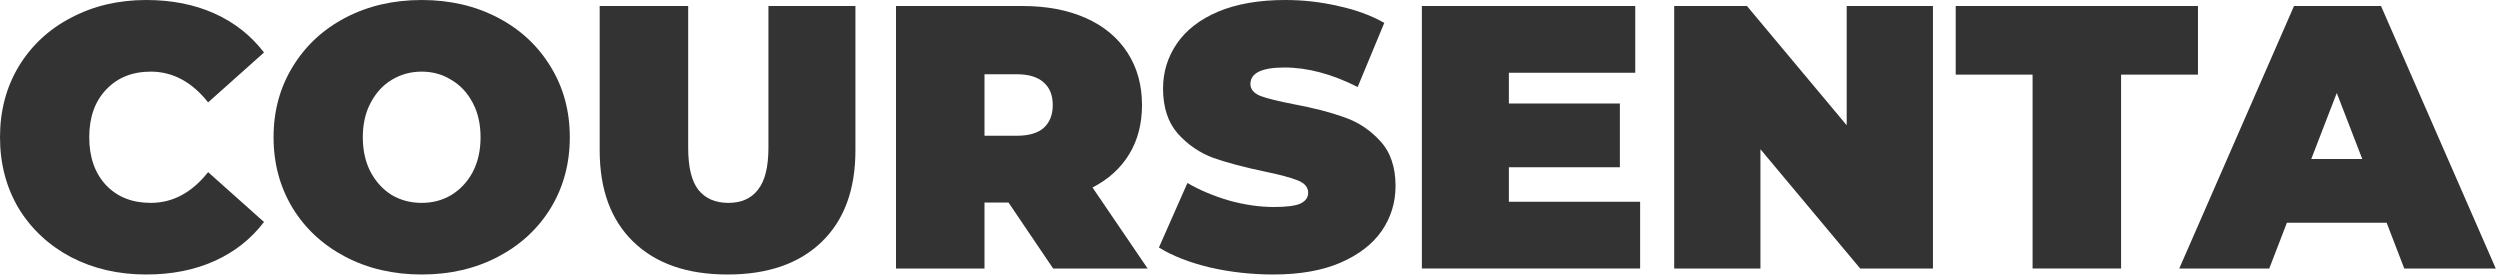<svg width="180" height="20" viewBox="0 0 180 20" fill="none" xmlns="http://www.w3.org/2000/svg">
<path d="M10.53 19.764C8.532 19.764 6.732 19.35 5.13 18.522C3.528 17.676 2.268 16.506 1.35 15.012C0.45 13.5 0 11.79 0 9.882C0 7.974 0.45 6.273 1.35 4.779C2.268 3.267 3.528 2.097 5.13 1.269C6.732 0.423 8.532 0 10.53 0C12.366 0 14.004 0.324 15.444 0.972C16.884 1.62 18.072 2.556 19.008 3.78L14.985 7.371C13.815 5.895 12.438 5.157 10.854 5.157C9.522 5.157 8.451 5.589 7.641 6.453C6.831 7.299 6.426 8.442 6.426 9.882C6.426 11.322 6.831 12.474 7.641 13.338C8.451 14.184 9.522 14.607 10.854 14.607C12.438 14.607 13.815 13.869 14.985 12.393L19.008 15.984C18.072 17.208 16.884 18.144 15.444 18.792C14.004 19.44 12.366 19.764 10.53 19.764Z" fill="black" fill-opacity="0.8"/>
<path d="M30.361 19.764C28.327 19.764 26.5 19.341 24.88 18.495C23.26 17.649 21.991 16.479 21.073 14.985C20.155 13.473 19.696 11.772 19.696 9.882C19.696 7.992 20.155 6.3 21.073 4.806C21.991 3.294 23.26 2.115 24.88 1.269C26.5 0.423 28.327 0 30.361 0C32.395 0 34.222 0.423 35.842 1.269C37.462 2.115 38.731 3.294 39.649 4.806C40.567 6.3 41.026 7.992 41.026 9.882C41.026 11.772 40.567 13.473 39.649 14.985C38.731 16.479 37.462 17.649 35.842 18.495C34.222 19.341 32.395 19.764 30.361 19.764ZM30.361 14.607C31.153 14.607 31.864 14.418 32.494 14.04C33.142 13.644 33.655 13.095 34.033 12.393C34.411 11.673 34.6 10.836 34.6 9.882C34.6 8.928 34.411 8.1 34.033 7.398C33.655 6.678 33.142 6.129 32.494 5.751C31.864 5.355 31.153 5.157 30.361 5.157C29.569 5.157 28.849 5.355 28.201 5.751C27.571 6.129 27.067 6.678 26.689 7.398C26.311 8.1 26.122 8.928 26.122 9.882C26.122 10.836 26.311 11.673 26.689 12.393C27.067 13.095 27.571 13.644 28.201 14.04C28.849 14.418 29.569 14.607 30.361 14.607Z" fill="black" fill-opacity="0.8"/>
<path d="M52.384 19.764C49.486 19.764 47.227 18.981 45.607 17.415C43.987 15.849 43.177 13.653 43.177 10.827V0.432H49.549V10.638C49.549 12.024 49.792 13.032 50.278 13.662C50.782 14.292 51.502 14.607 52.438 14.607C53.374 14.607 54.085 14.292 54.571 13.662C55.075 13.032 55.327 12.024 55.327 10.638V0.432H61.591V10.827C61.591 13.653 60.781 15.849 59.161 17.415C57.541 18.981 55.282 19.764 52.384 19.764Z" fill="black" fill-opacity="0.8"/>
<path d="M72.612 14.58H70.884V19.332H64.512V0.432H73.611C75.357 0.432 76.878 0.72 78.174 1.296C79.47 1.872 80.469 2.7 81.171 3.78C81.873 4.86 82.224 6.12 82.224 7.56C82.224 8.91 81.918 10.089 81.306 11.097C80.694 12.105 79.812 12.906 78.66 13.5L82.629 19.332H75.825L72.612 14.58ZM75.798 7.56C75.798 6.858 75.582 6.318 75.15 5.94C74.718 5.544 74.07 5.346 73.206 5.346H70.884V9.774H73.206C74.07 9.774 74.718 9.585 75.15 9.207C75.582 8.811 75.798 8.262 75.798 7.56Z" fill="black" fill-opacity="0.8"/>
<path d="M91.677 19.764C90.111 19.764 88.581 19.593 87.087 19.251C85.611 18.891 84.396 18.414 83.442 17.82L85.494 13.176C86.394 13.698 87.402 14.121 88.518 14.445C89.634 14.751 90.705 14.904 91.731 14.904C92.613 14.904 93.243 14.823 93.621 14.661C93.999 14.481 94.188 14.22 94.188 13.878C94.188 13.482 93.936 13.185 93.432 12.987C92.946 12.789 92.136 12.573 91.002 12.339C89.544 12.033 88.329 11.709 87.357 11.367C86.385 11.007 85.539 10.431 84.819 9.639C84.099 8.829 83.739 7.74 83.739 6.372C83.739 5.184 84.072 4.104 84.738 3.132C85.404 2.16 86.394 1.395 87.708 0.837C89.04 0.279 90.651 0 92.541 0C93.837 0 95.106 0.144 96.348 0.432C97.608 0.702 98.715 1.107 99.669 1.647L97.752 6.264C95.898 5.328 94.143 4.86 92.487 4.86C90.849 4.86 90.03 5.256 90.03 6.048C90.03 6.426 90.273 6.714 90.759 6.912C91.245 7.092 92.046 7.29 93.162 7.506C94.602 7.776 95.817 8.091 96.807 8.451C97.797 8.793 98.652 9.36 99.372 10.152C100.11 10.944 100.479 12.024 100.479 13.392C100.479 14.58 100.146 15.66 99.48 16.632C98.814 17.586 97.815 18.351 96.483 18.927C95.169 19.485 93.567 19.764 91.677 19.764Z" fill="black" fill-opacity="0.8"/>
<path d="M118.089 14.526V19.332H102.375V0.432H117.738V5.238H108.639V7.452H116.631V12.042H108.639V14.526H118.089Z" fill="black" fill-opacity="0.8"/>
<path d="M139.172 0.432V19.332H133.934L126.752 10.746V19.332H120.542V0.432H125.78L132.962 9.018V0.432H139.172Z" fill="black" fill-opacity="0.8"/>
<path d="M146.346 5.373H140.811V0.432H158.253V5.373H152.718V19.332H146.346V5.373Z" fill="black" fill-opacity="0.8"/>
<path d="M171.838 16.038H164.656L163.387 19.332H156.907L165.169 0.432H171.433L179.695 19.332H173.107L171.838 16.038ZM170.083 11.448L168.247 6.696L166.411 11.448H170.083Z" fill="black" fill-opacity="0.8"/>
</svg>
